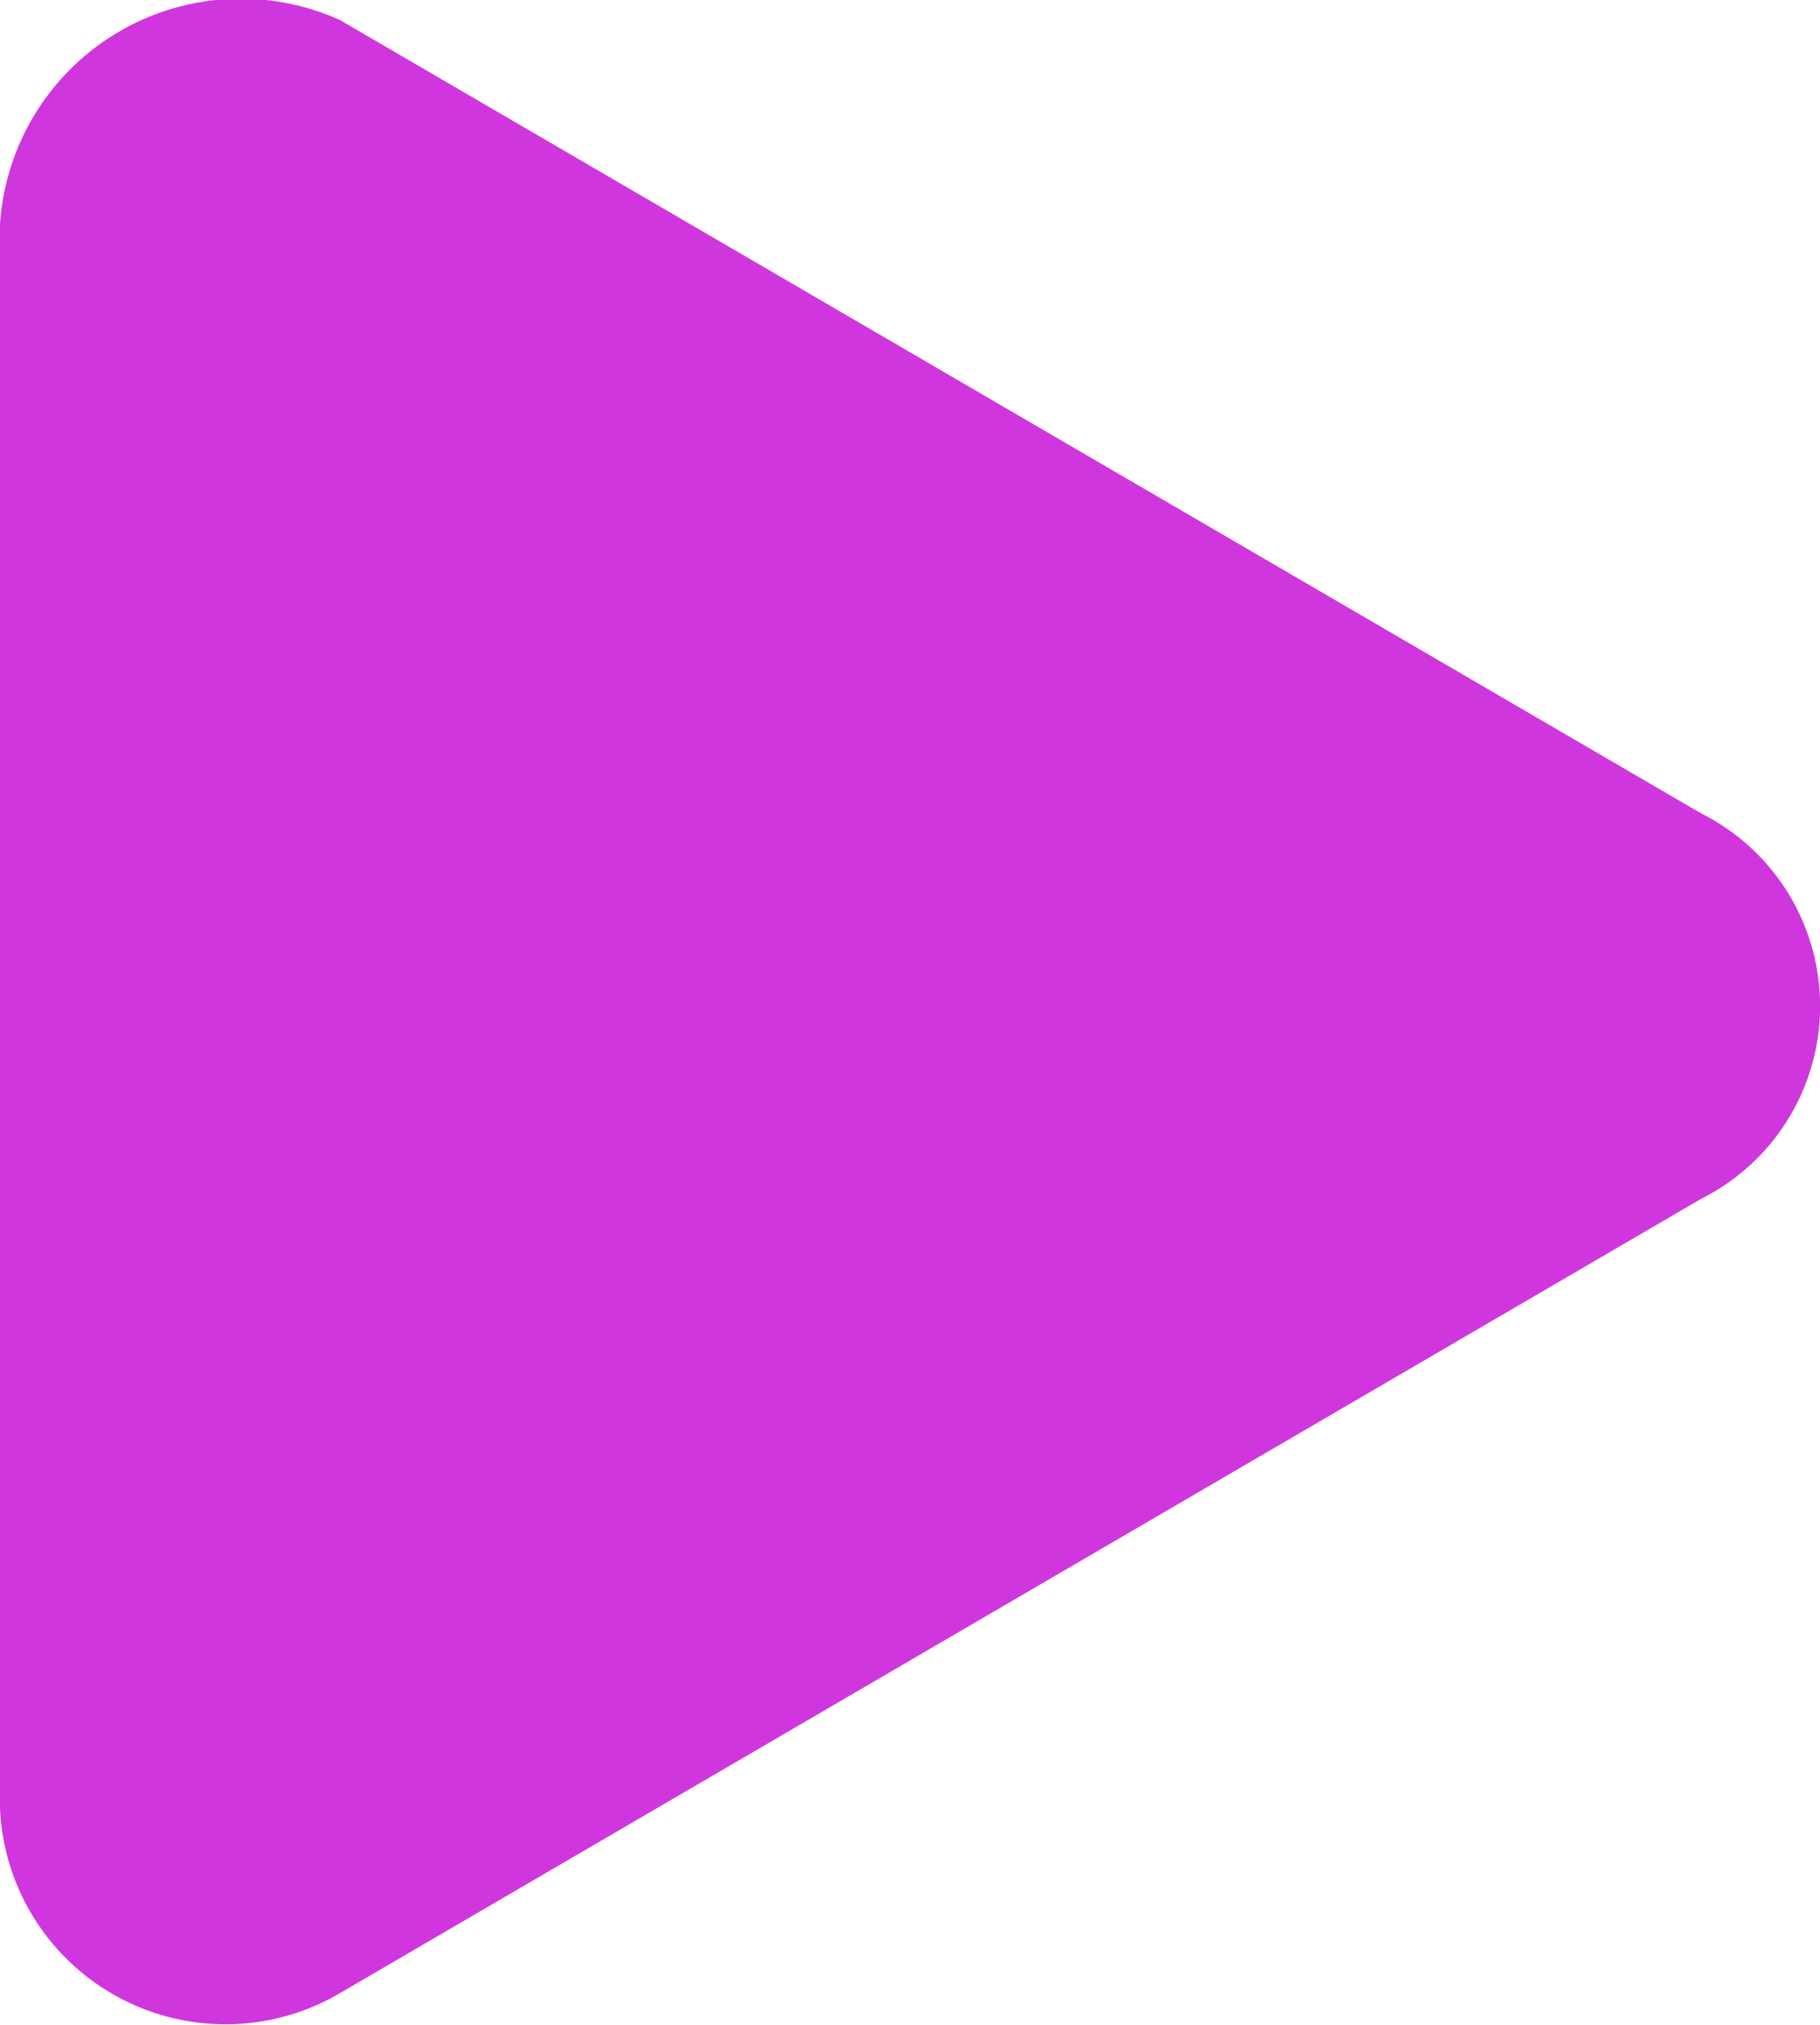 <svg xmlns="http://www.w3.org/2000/svg" width="23.383" height="26.014" viewBox="0 0 23.383 26.014">
  <g id="Group_21" data-name="Group 21" transform="translate(2950.998 -1546.005)">
    <g id="Component_6_1" data-name="Component 6 – 1" transform="translate(-2950.998 1546.005)">
      <path id="Path_185" data-name="Path 185" d="M0,2.881v20.1A2.9,2.9,0,0,0,4.371,25.6l17.483-10.2a2.769,2.769,0,0,0,0-4.953L4.371.259A3.1,3.1,0,0,0,0,2.881Z" transform="translate(0 0)" fill="#d036de"/>
    </g>
  </g>
</svg>
